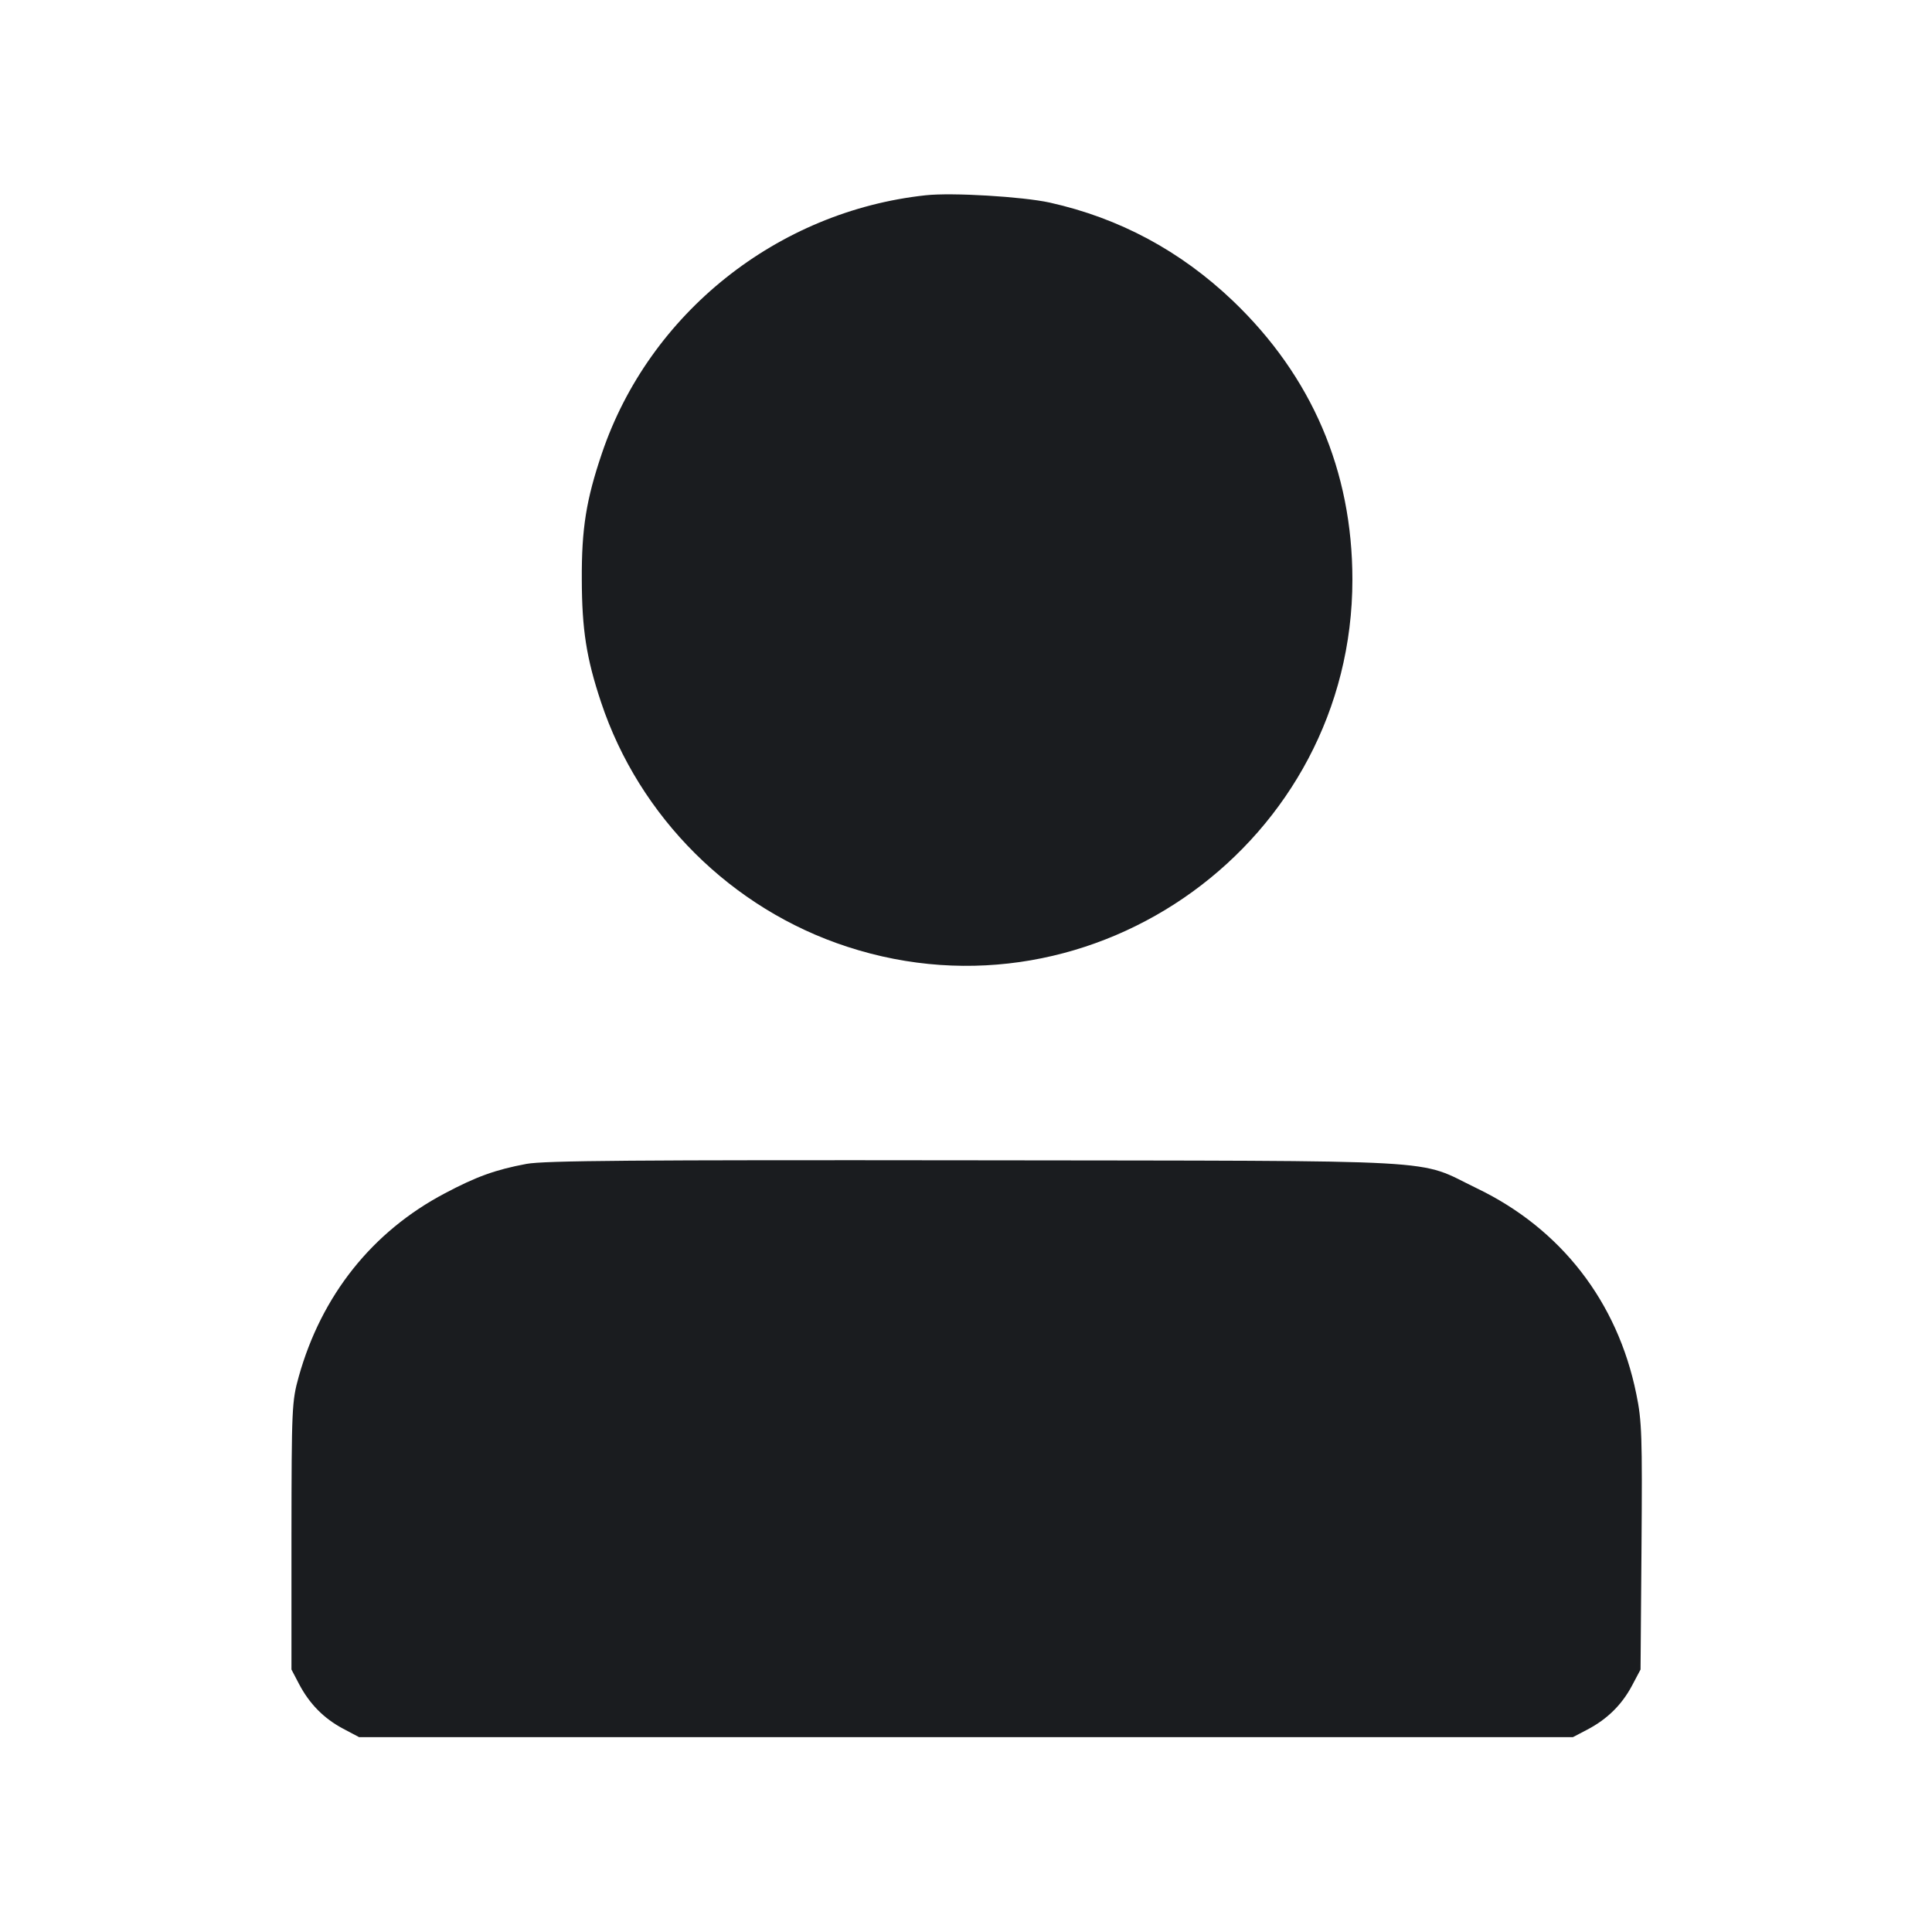 <svg width="14" height="14" viewBox="0 0 14 14" fill="none" xmlns="http://www.w3.org/2000/svg"><path d="M6.708 1.415 C 5.632 1.531,4.705 2.271,4.362 3.284 C 4.248 3.620,4.214 3.830,4.216 4.200 C 4.217 4.561,4.249 4.769,4.355 5.087 C 4.632 5.921,5.301 6.587,6.138 6.860 C 7.936 7.448,9.800 6.094,9.800 4.200 C 9.800 3.412,9.506 2.727,8.934 2.180 C 8.554 1.818,8.113 1.581,7.607 1.468 C 7.411 1.425,6.898 1.394,6.708 1.415 M3.815 8.434 C 3.591 8.476,3.452 8.526,3.224 8.647 C 2.698 8.924,2.330 9.386,2.165 9.975 C 2.115 10.154,2.113 10.199,2.112 11.130 L 2.112 12.098 2.167 12.203 C 2.242 12.346,2.346 12.452,2.485 12.526 L 2.602 12.588 7.000 12.588 L 11.398 12.588 11.503 12.533 C 11.646 12.458,11.752 12.354,11.826 12.215 L 11.888 12.098 11.895 11.209 C 11.901 10.407,11.898 10.297,11.857 10.100 C 11.721 9.432,11.311 8.904,10.702 8.611 C 10.253 8.395,10.571 8.413,7.070 8.408 C 4.598 8.405,3.946 8.410,3.815 8.434 " fill="#1A1C1F" stroke="none" fill-rule="evenodd"></path></svg>